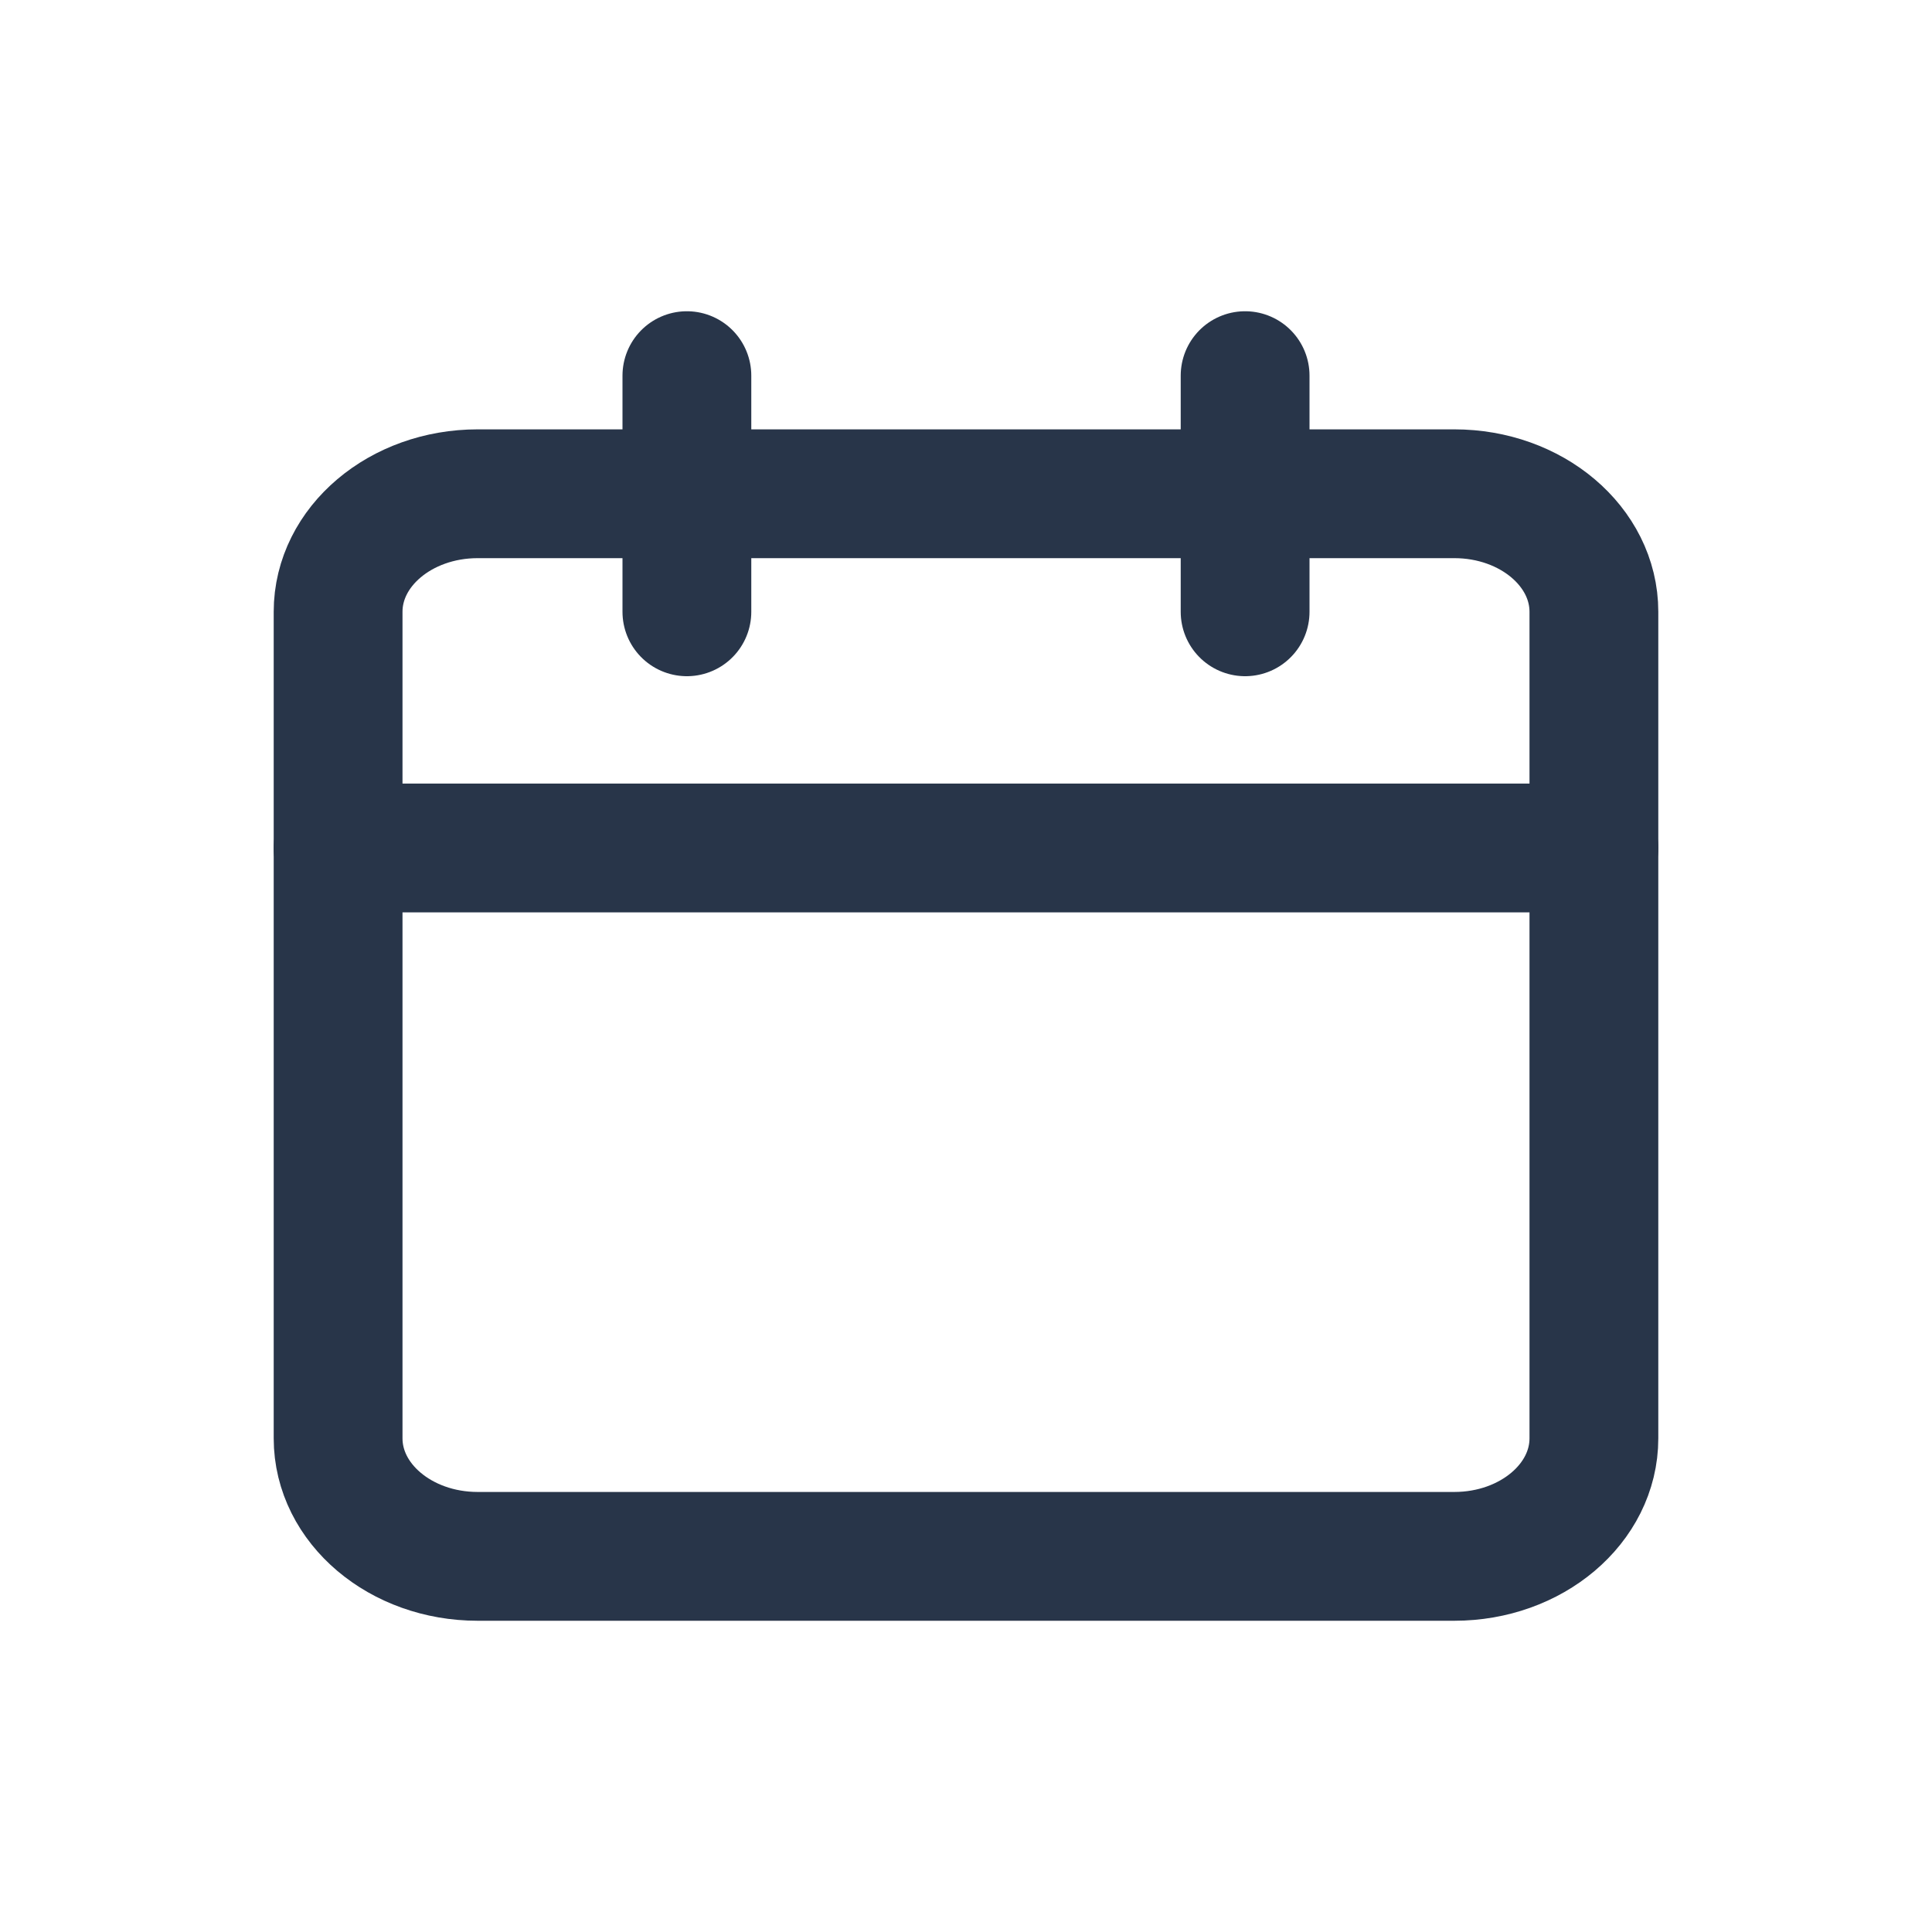 <svg width="30" height="30" viewBox="0 0 30 30" fill="none" xmlns="http://www.w3.org/2000/svg">
<g filter="url(#filter0_d_785_683)">
<path d="M22.583 3.667H7.417C6.22 3.667 5.25 4.488 5.25 5.5V18.334C5.25 19.346 6.22 20.167 7.417 20.167H22.583C23.78 20.167 24.75 19.346 24.75 18.334V5.5C24.75 4.488 23.78 3.667 22.583 3.667Z" stroke="#283549" stroke-width="2" stroke-linecap="round" stroke-linejoin="round"/>
<path d="M19.334 1.833V5.5" stroke="#283549" stroke-width="2" stroke-linecap="round" stroke-linejoin="round"/>
<path d="M10.666 1.833V5.5" stroke="#283549" stroke-width="2" stroke-linecap="round" stroke-linejoin="round"/>
<path d="M5.25 9.167H24.75" stroke="#283549" stroke-width="2" stroke-linecap="round" stroke-linejoin="round"/>
</g>
<defs>
<filter id="filter0_d_785_683" x="-2" y="0" width="34" height="30" filterUnits="userSpaceOnUse" color-interpolation-filters="sRGB">
<feFlood flood-opacity="0" result="BackgroundImageFix"/>
<feColorMatrix in="SourceAlpha" type="matrix" values="0 0 0 0 0 0 0 0 0 0 0 0 0 0 0 0 0 0 127 0" result="hardAlpha"/>
<feOffset dy="4"/>
<feGaussianBlur stdDeviation="2"/>
<feComposite in2="hardAlpha" operator="out"/>
<feColorMatrix type="matrix" values="0 0 0 0 0 0 0 0 0 0 0 0 0 0 0 0 0 0 0.25 0"/>
<feBlend mode="normal" in2="BackgroundImageFix" result="effect1_dropShadow_785_683"/>
<feBlend mode="normal" in="SourceGraphic" in2="effect1_dropShadow_785_683" result="shape"/>
</filter>
</defs>
</svg>
